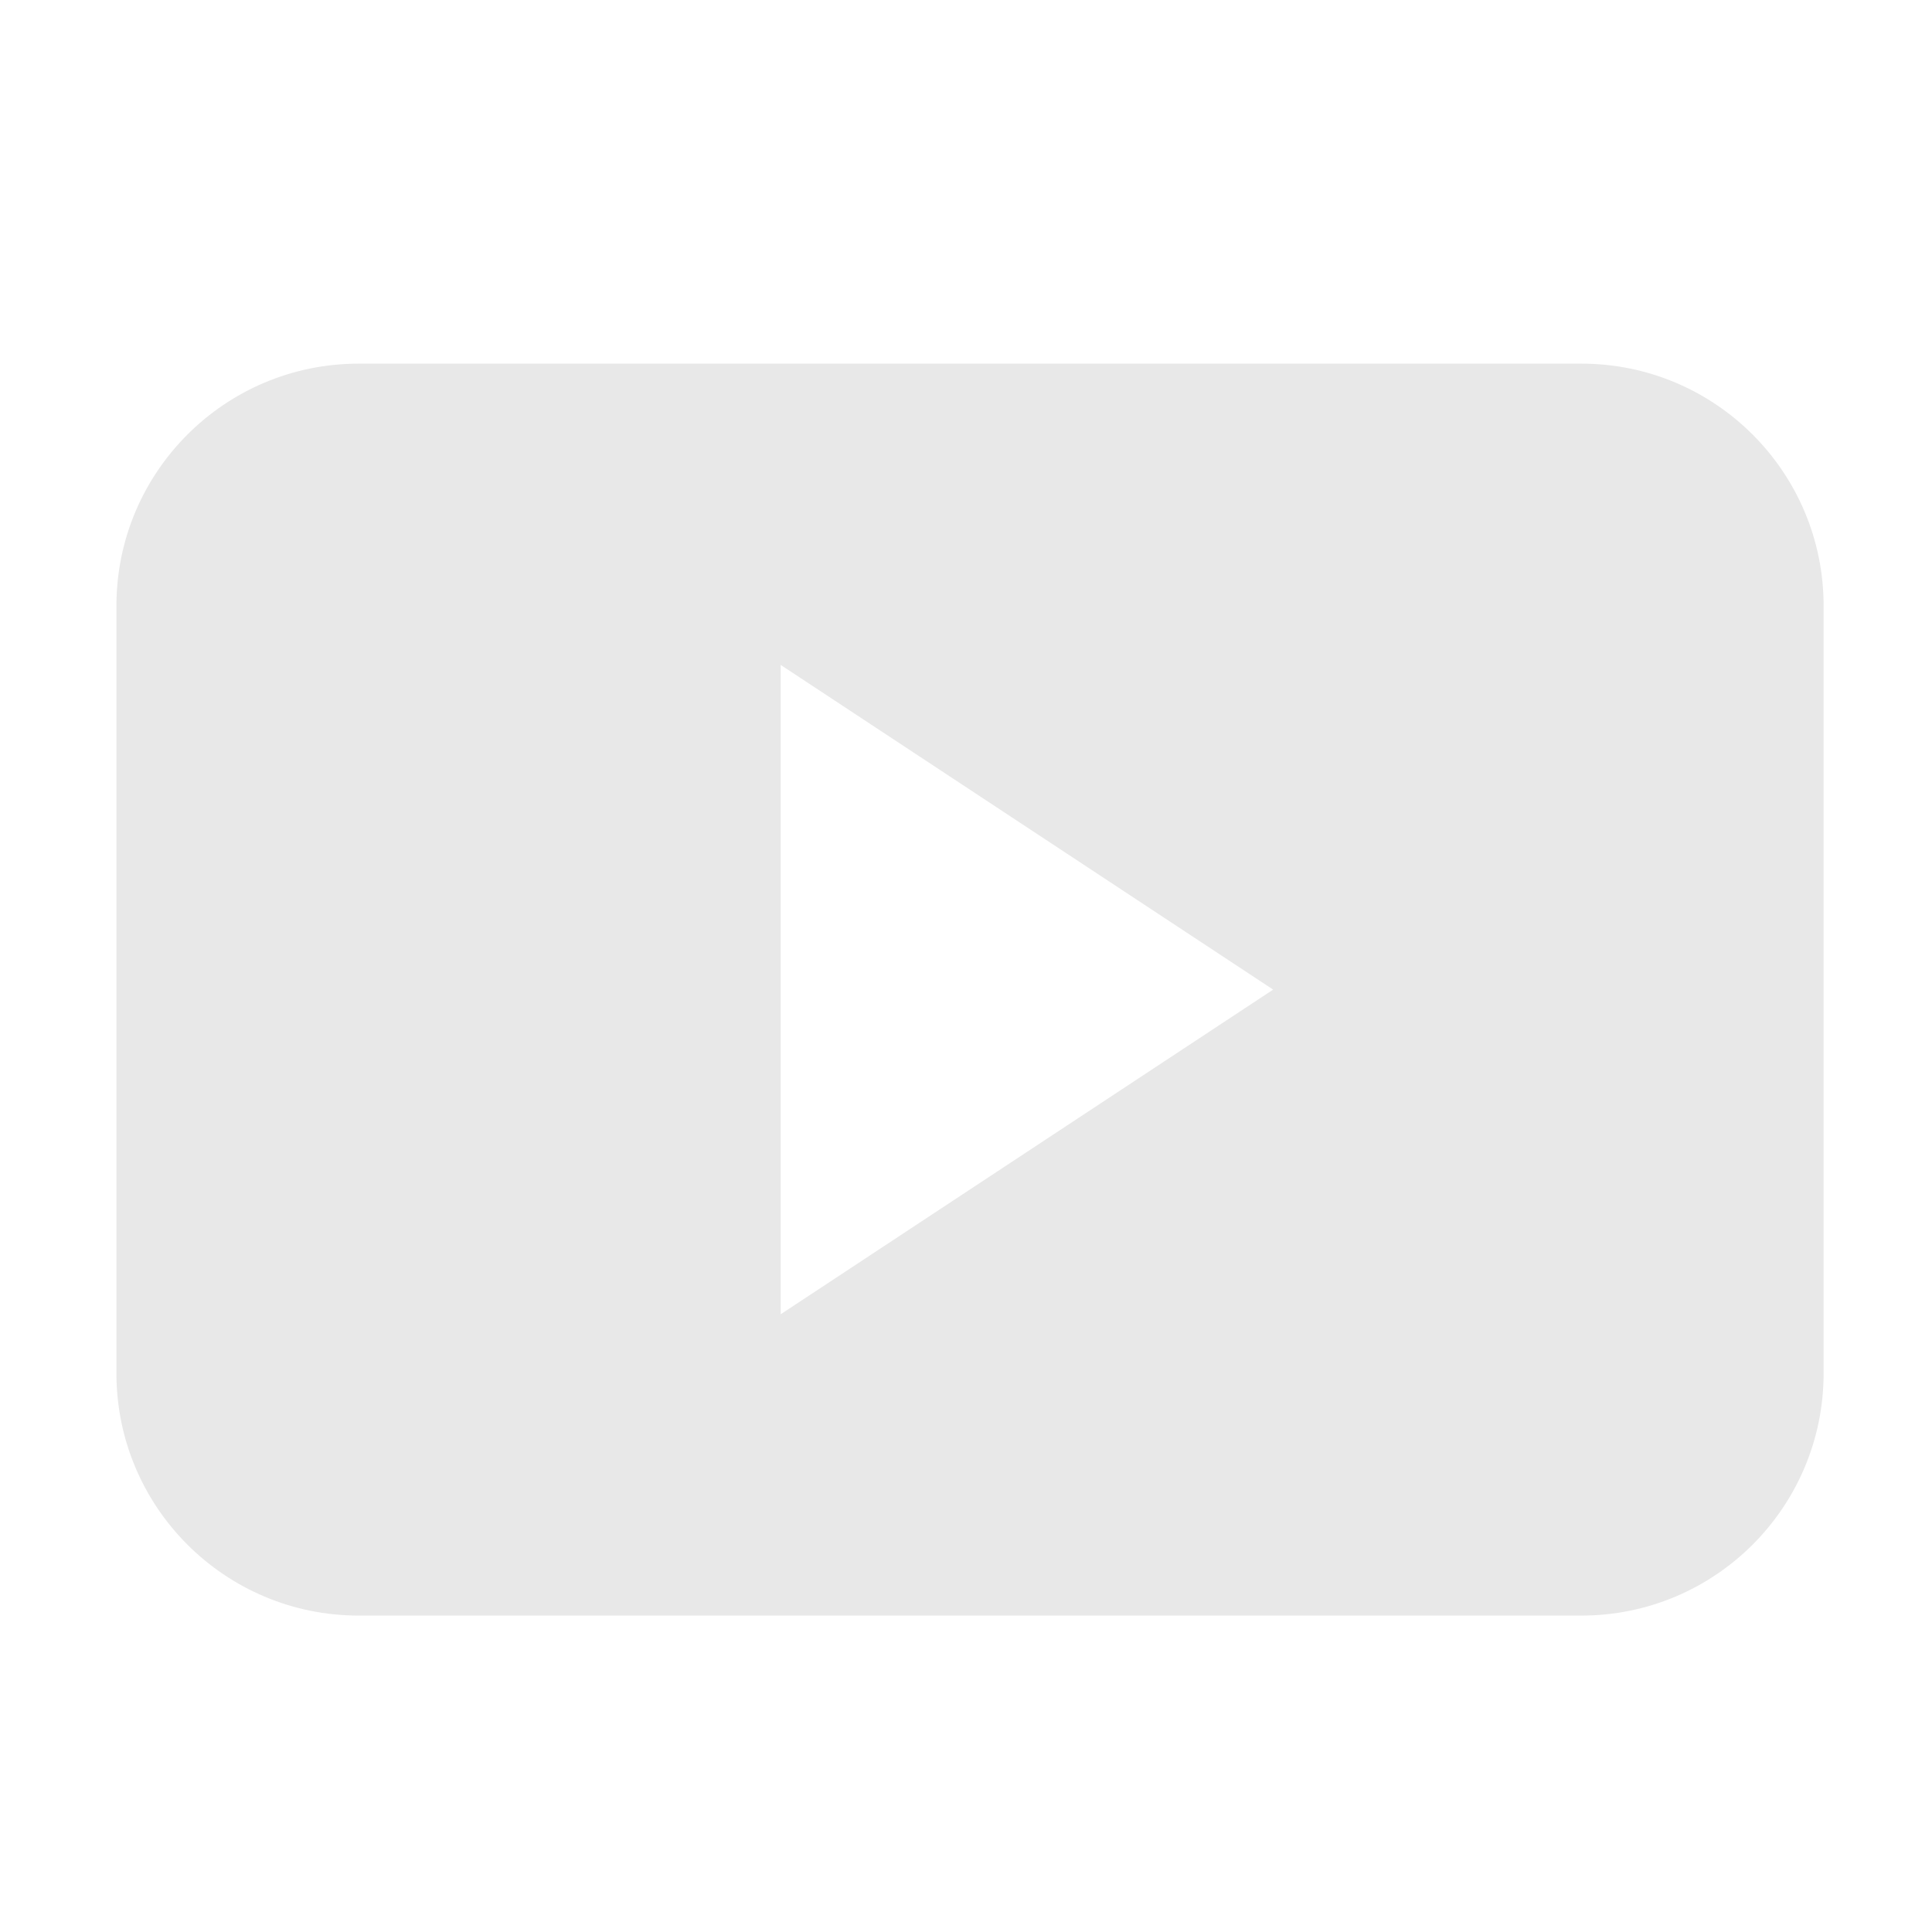 <?xml version="1.0" encoding="utf-8"?>
<!-- Generator: Adobe Illustrator 23.1.1, SVG Export Plug-In . SVG Version: 6.00 Build 0)  -->
<svg version="1.1" id="Layer_1" xmlns="http://www.w3.org/2000/svg" xmlns:xlink="http://www.w3.org/1999/xlink" x="0px" y="0px"
	 viewBox="0 0 50 50" style="enable-background:new 0 0 50 50;" xml:space="preserve">
<style type="text/css">
	.st0{fill:#E8E8E8;}
</style>
<path class="st0" d="M40.925,9.411H9.284c-3.463,0-6.271,2.807-6.271,6.27V35.54c0,3.463,2.807,6.271,6.271,6.271h31.641
	c3.463,0,6.27-2.807,6.27-6.271V15.681C47.195,12.218,44.388,9.411,40.925,9.411z M20.204,34.013V17.208l12.745,8.403L20.204,34.013
	z"/>
</svg>
